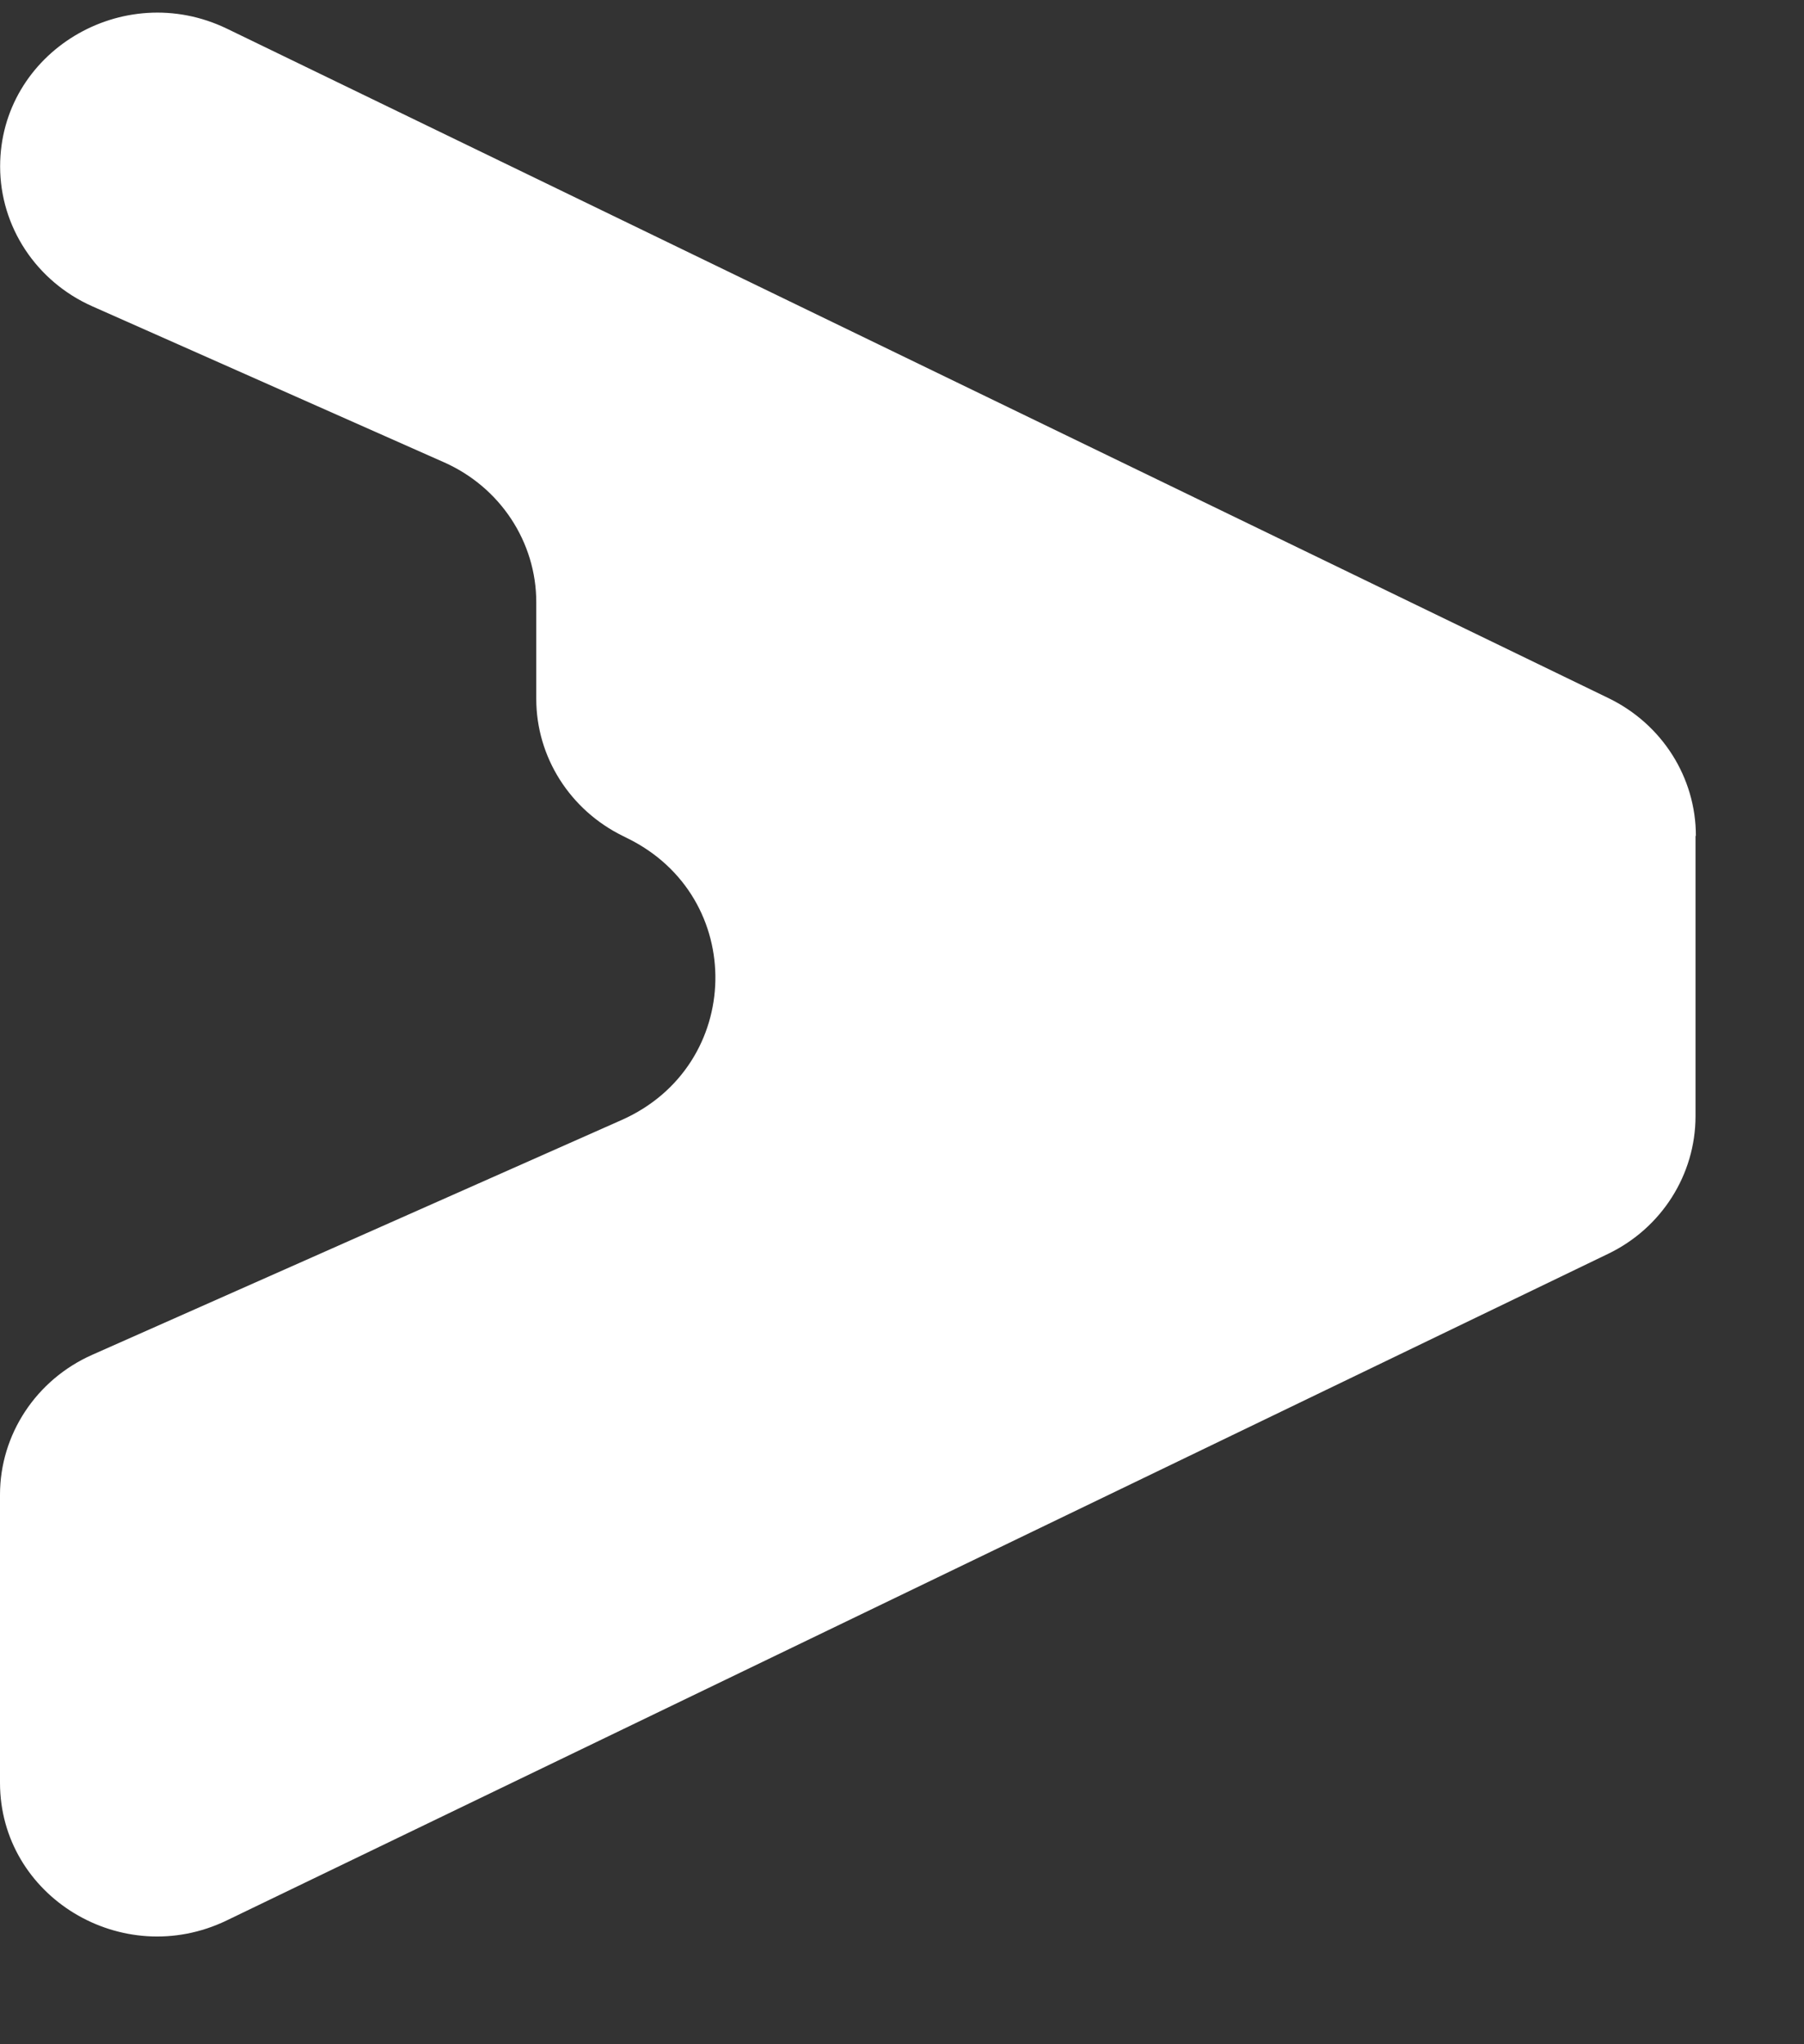 <svg width="15" height="17" viewBox="0 0 15 17" fill="none" xmlns="http://www.w3.org/2000/svg">
<rect x="0" y="0" width="15" height="17" fill="#333333" stroke="none"/>
<path d="M14.101 6.951C14.101 6.465 13.82 6.022 13.375 5.806L1.888 0.239C1.02 -0.181 0.001 0.436 0.001 1.384C0.001 1.885 0.301 2.34 0.767 2.547L3.693 3.845C4.159 4.052 4.459 4.507 4.459 5.008V5.812C4.459 6.295 4.739 6.737 5.181 6.953L5.213 6.969C6.214 7.457 6.187 8.862 5.169 9.314L0.766 11.267C0.3 11.474 0 11.93 0 12.43V14.825C0 15.772 1.016 16.389 1.884 15.971L13.371 10.427C13.816 10.213 14.098 9.768 14.098 9.282V6.951H14.101Z" fill="white"/>
</svg>
